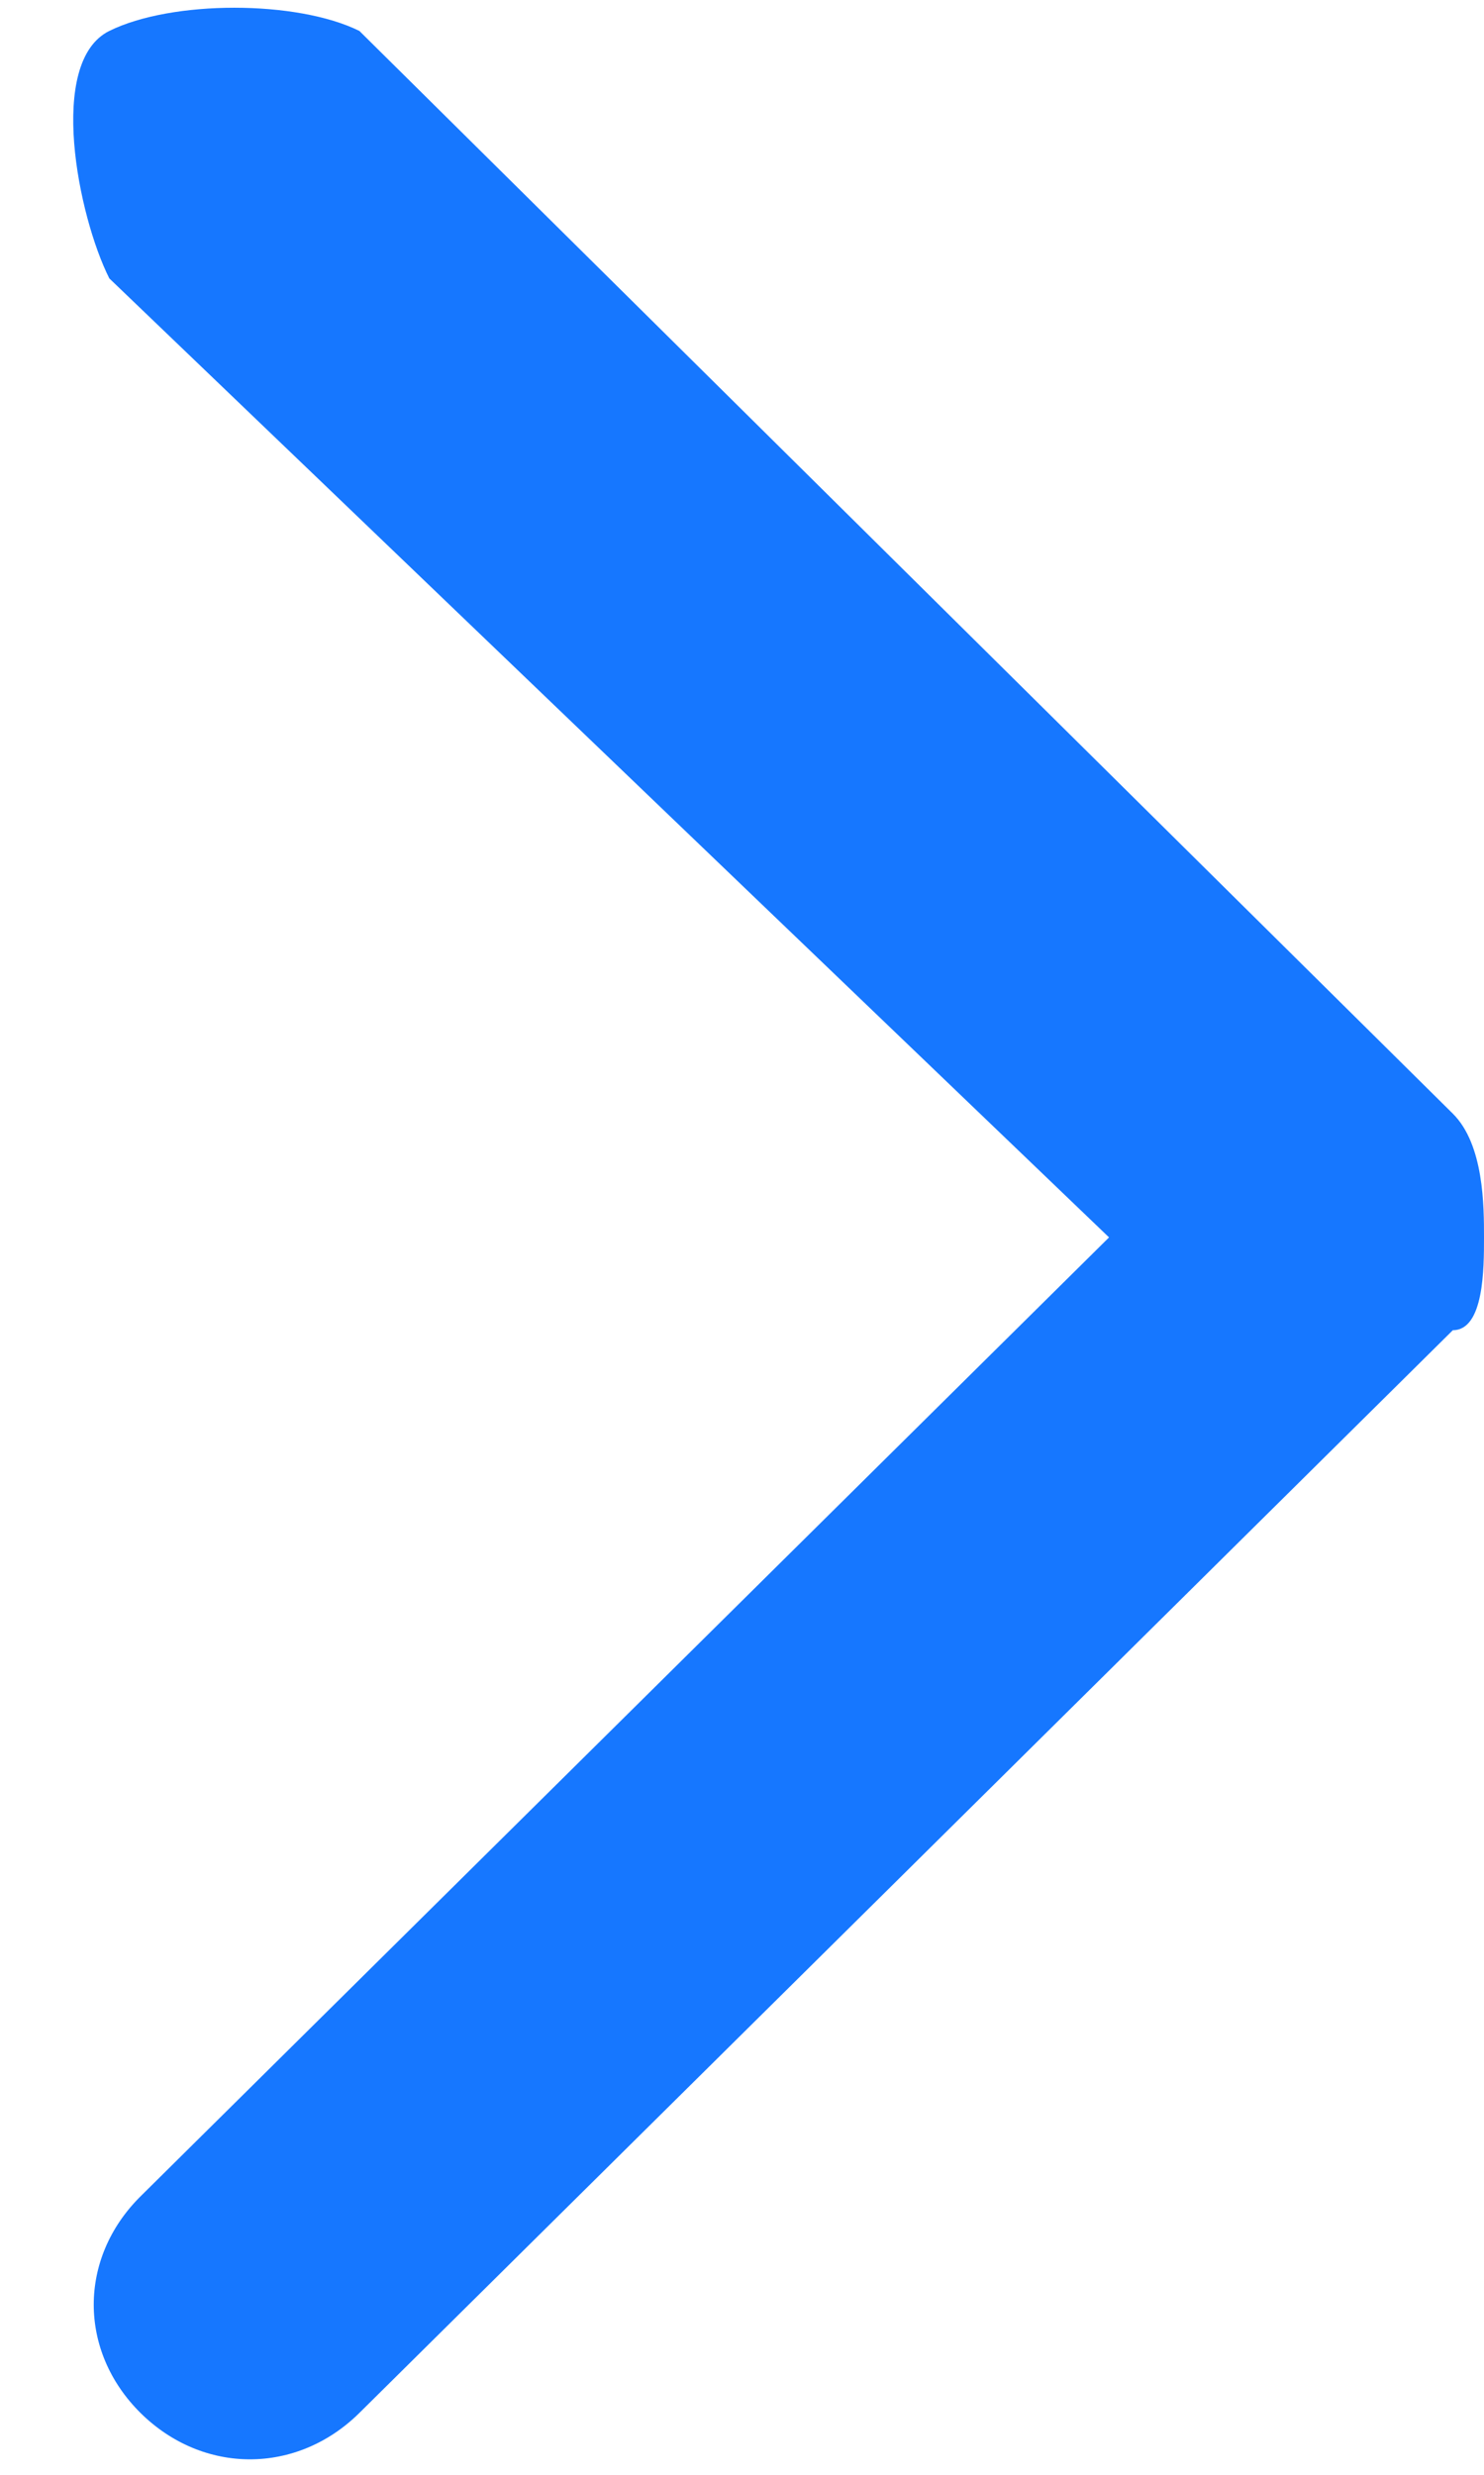 ﻿<?xml version="1.0" encoding="utf-8"?>
<svg version="1.1" xmlns:xlink="http://www.w3.org/1999/xlink" width="6px" height="10px" xmlns="http://www.w3.org/2000/svg">
  <g transform="matrix(1 0 0 1 -13 -10 )">
    <path d="M 0.442 0.125  C 0.189 0.25  0.316 0.875  0.442 1.125  L 4.484 5  L 0.568 8.875  C 0.316 9.125  0.316 9.5  0.568 9.75  C 0.821 10  1.2 10  1.453 9.75  L 5.874 5.375  C 6 5.375  6 5.125  6 5  C 6 4.875  6 4.625  5.874 4.5  L 1.453 0.125  C 1.2 0  0.695 0  0.442 0.125  Z " fill-rule="nonzero" fill="#1677ff" stroke="none" transform="matrix(1 0 0 1 13 10 )" />
  </g>
</svg>